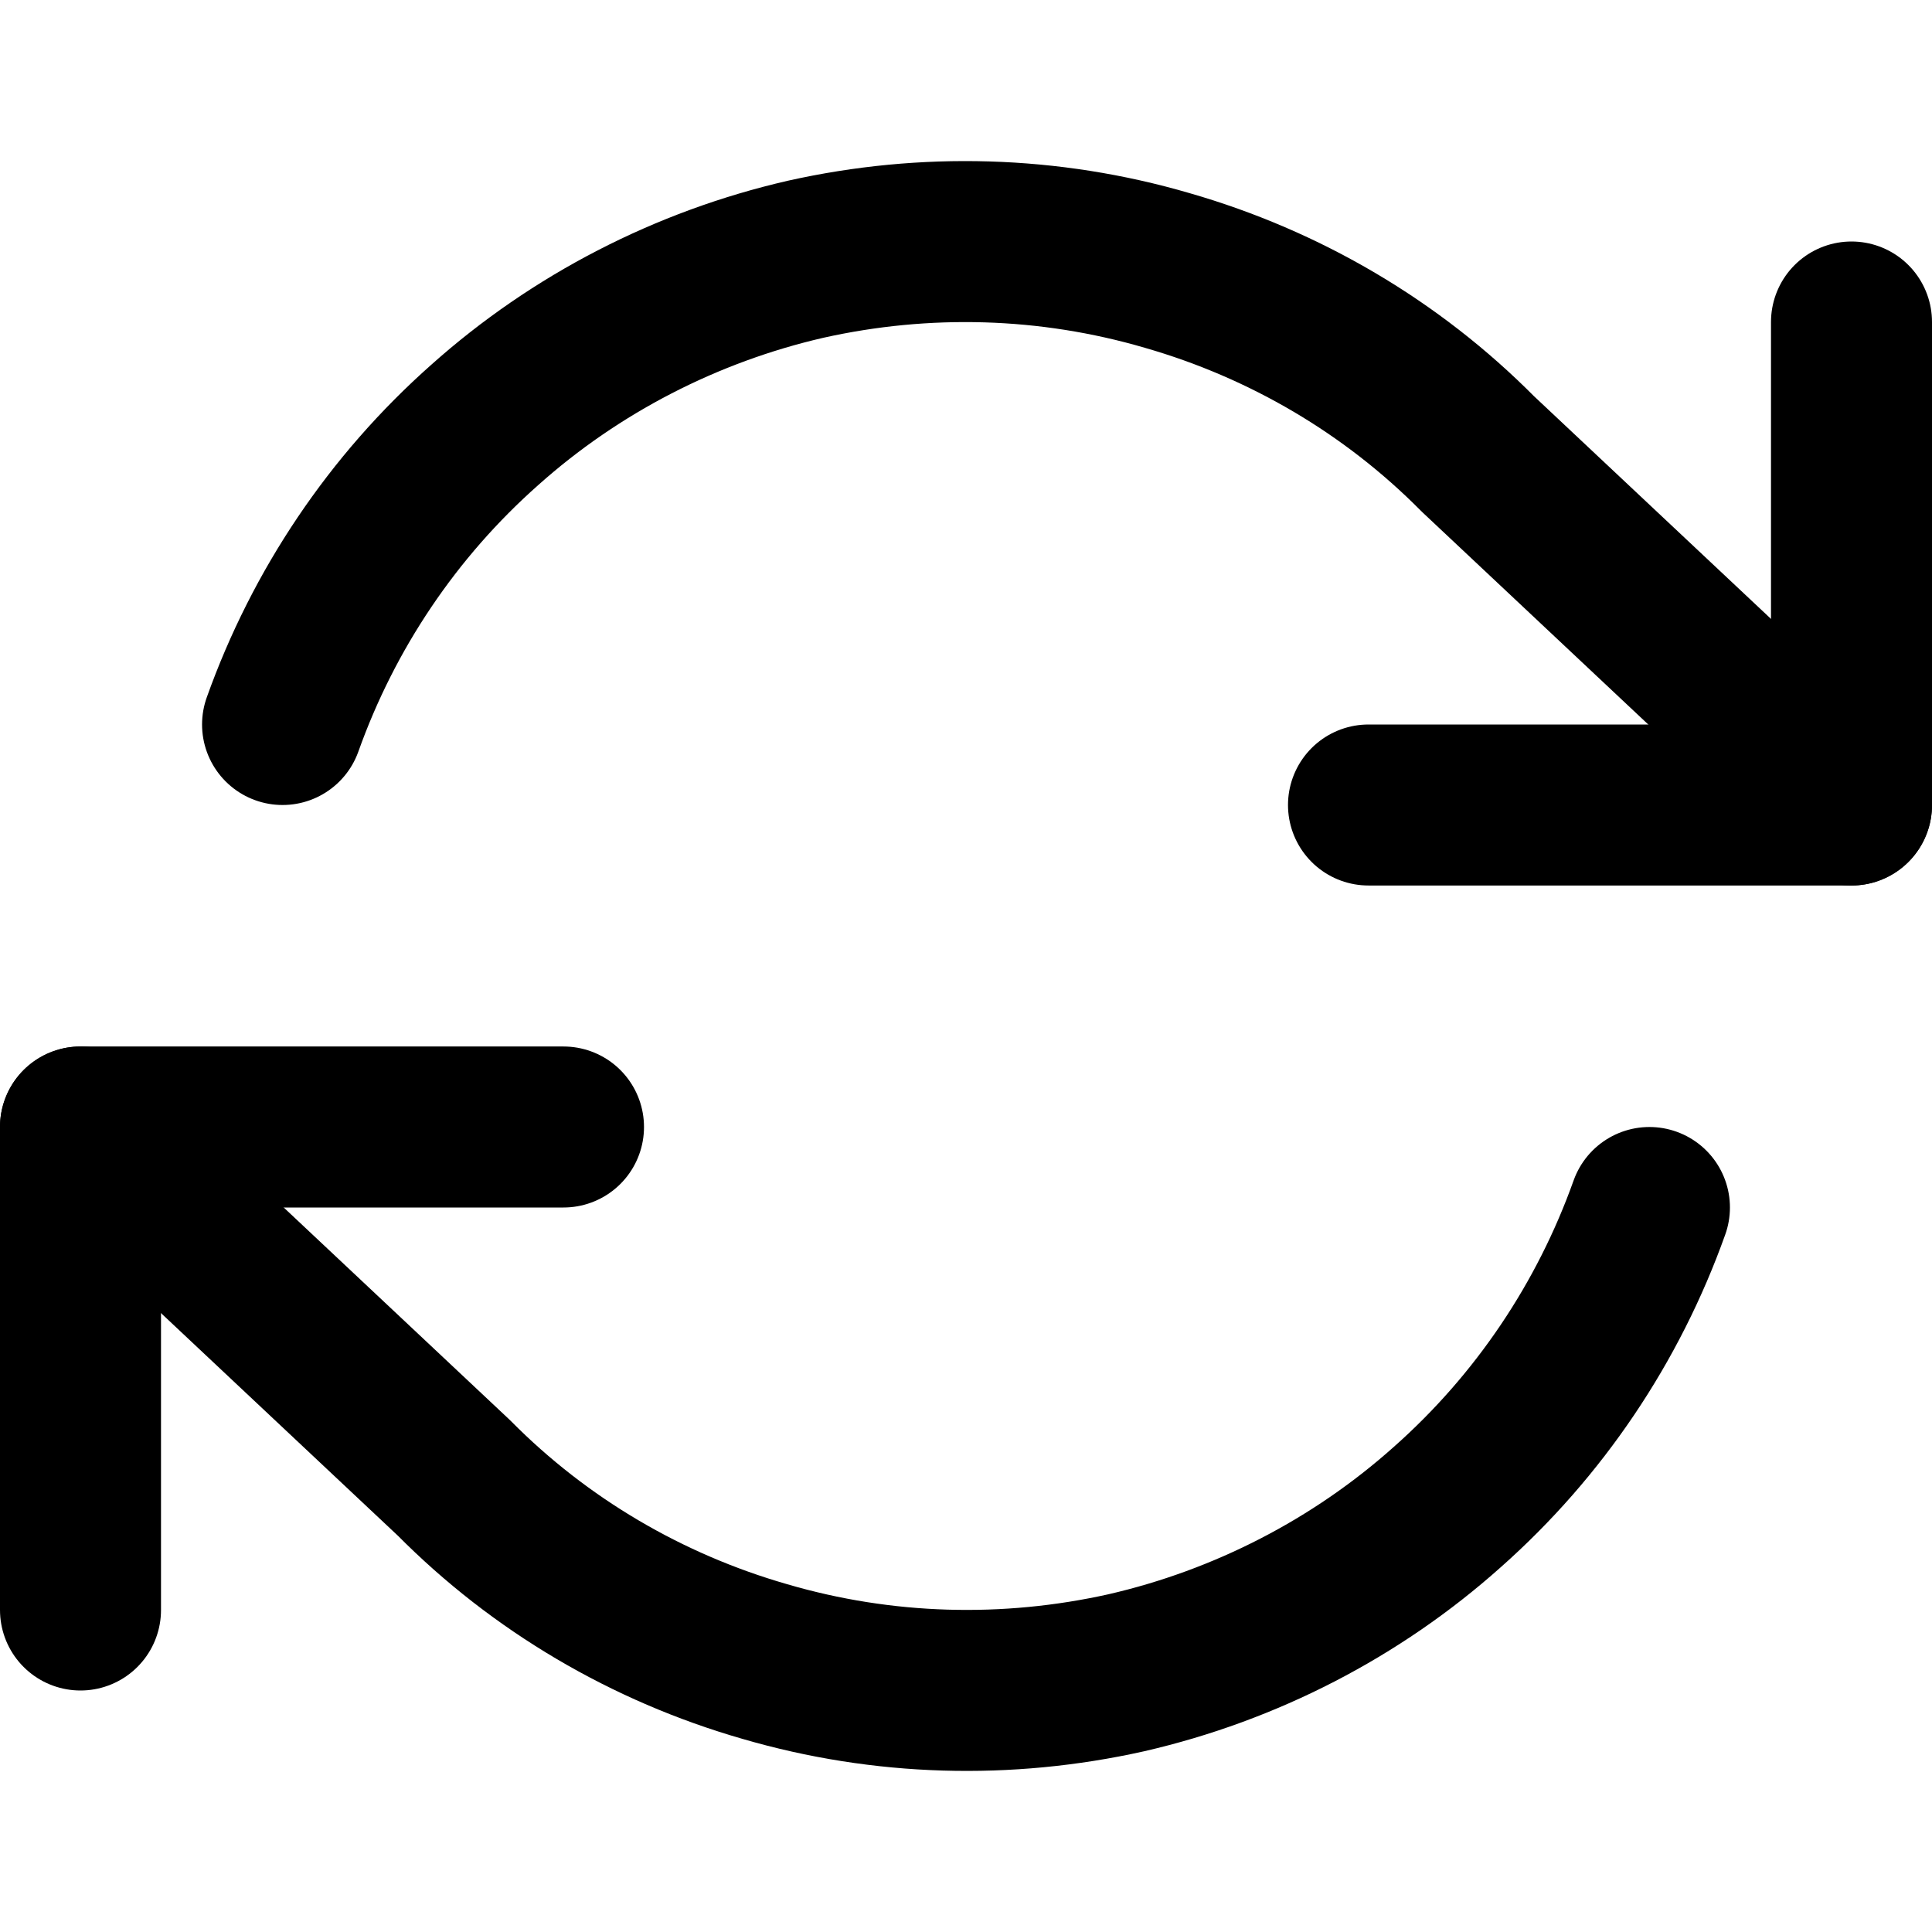 <svg fill="none" height="24" viewBox="0 0 24 24" width="24" xmlns="http://www.w3.org/2000/svg"><g stroke="#000" stroke-linecap="round" stroke-linejoin="round" stroke-width="2"><path d="m23 4v6h-6"/><path d="m1 20v-6h6"/><path d="m3.51 9c.51-1.43 1.37-2.71 2.51-3.72 1.13-1.01 2.51-1.72 3.99-2.06 1.48-.33 3.02-.29 4.49.14 1.46.42 2.79 1.2 3.86 2.28l4.64 4.36m-22 4 4.64 4.36c1.07 1.08 2.4 1.86 3.86 2.28 1.47.43 3.01.47 4.49.14 1.48-.34 2.86-1.05 3.99-2.06 1.14-1.01 2-2.29 2.51-3.72"/></g></svg>